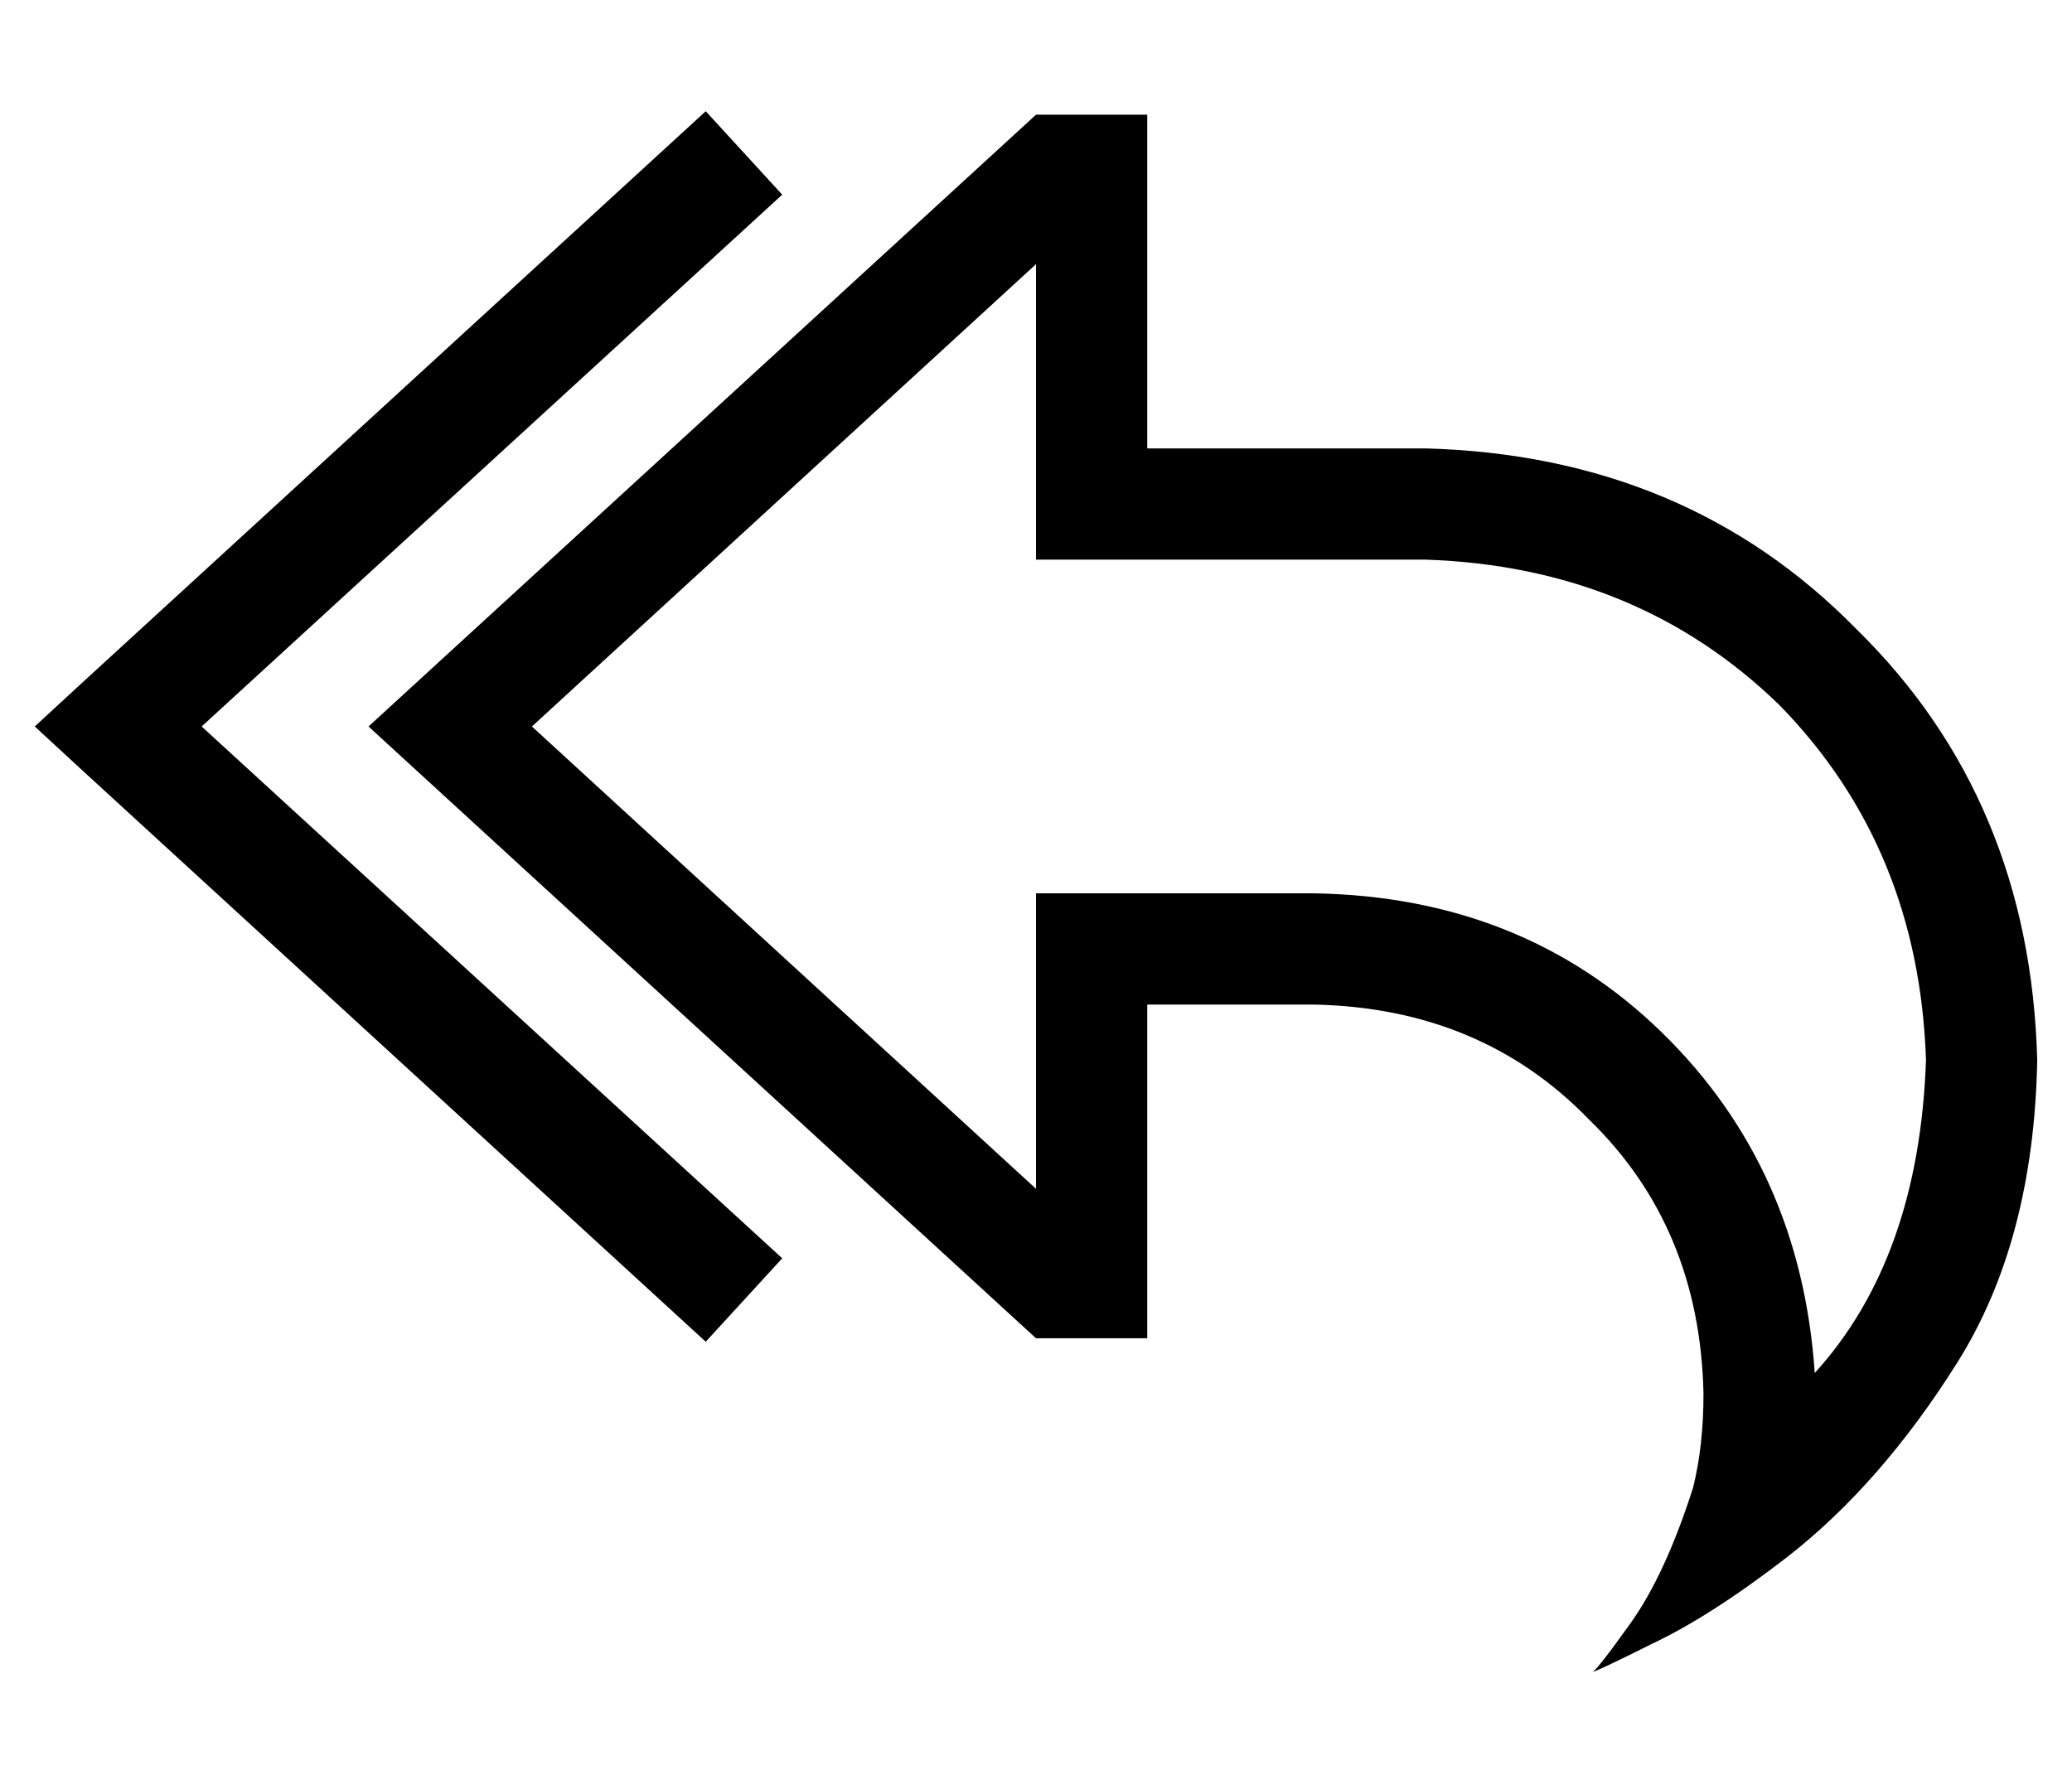 <?xml version="1.0" standalone="no"?>
<!DOCTYPE svg PUBLIC "-//W3C//DTD SVG 1.1//EN" "http://www.w3.org/Graphics/SVG/1.1/DTD/svg11.dtd" >
<svg xmlns="http://www.w3.org/2000/svg" xmlns:xlink="http://www.w3.org/1999/xlink" version="1.1" viewBox="-10 -40 596 512">
   <path fill="currentColor"
d="M203 27l12 -11l-12 11l12 -11l-22 -24v0l-12 11v0l-168 154v0l-13 12v0l13 12v0l168 154v0l12 11v0l22 -24v0l-12 -11v0l-155 -142v0l155 -142v0zM448 441q1 0 17 -8v0v0q17 -8 39 -25q27 -21 49 -56t23 -87q-2 -75 -52 -124q-49 -50 -124 -52h-48h-32v-32v0v-32v0v-32v0
h-32v0l-168 154v0l-24 22v0l24 22v0l168 154v0h32v0v-32v0v-32v0v-32v0h32h16q48 1 79 33q32 31 33 79q0 15 -3 27q-8 25 -18 39t-11 14v0zM544 265q-2 57 -32 90q-4 -59 -44 -98t-100 -40h-48h-32v32v0v53v0l-145 -133v0l145 -133v0v53v0v32v0h32h80q61 2 102 42
q40 41 42 102v0z" />
</svg>
